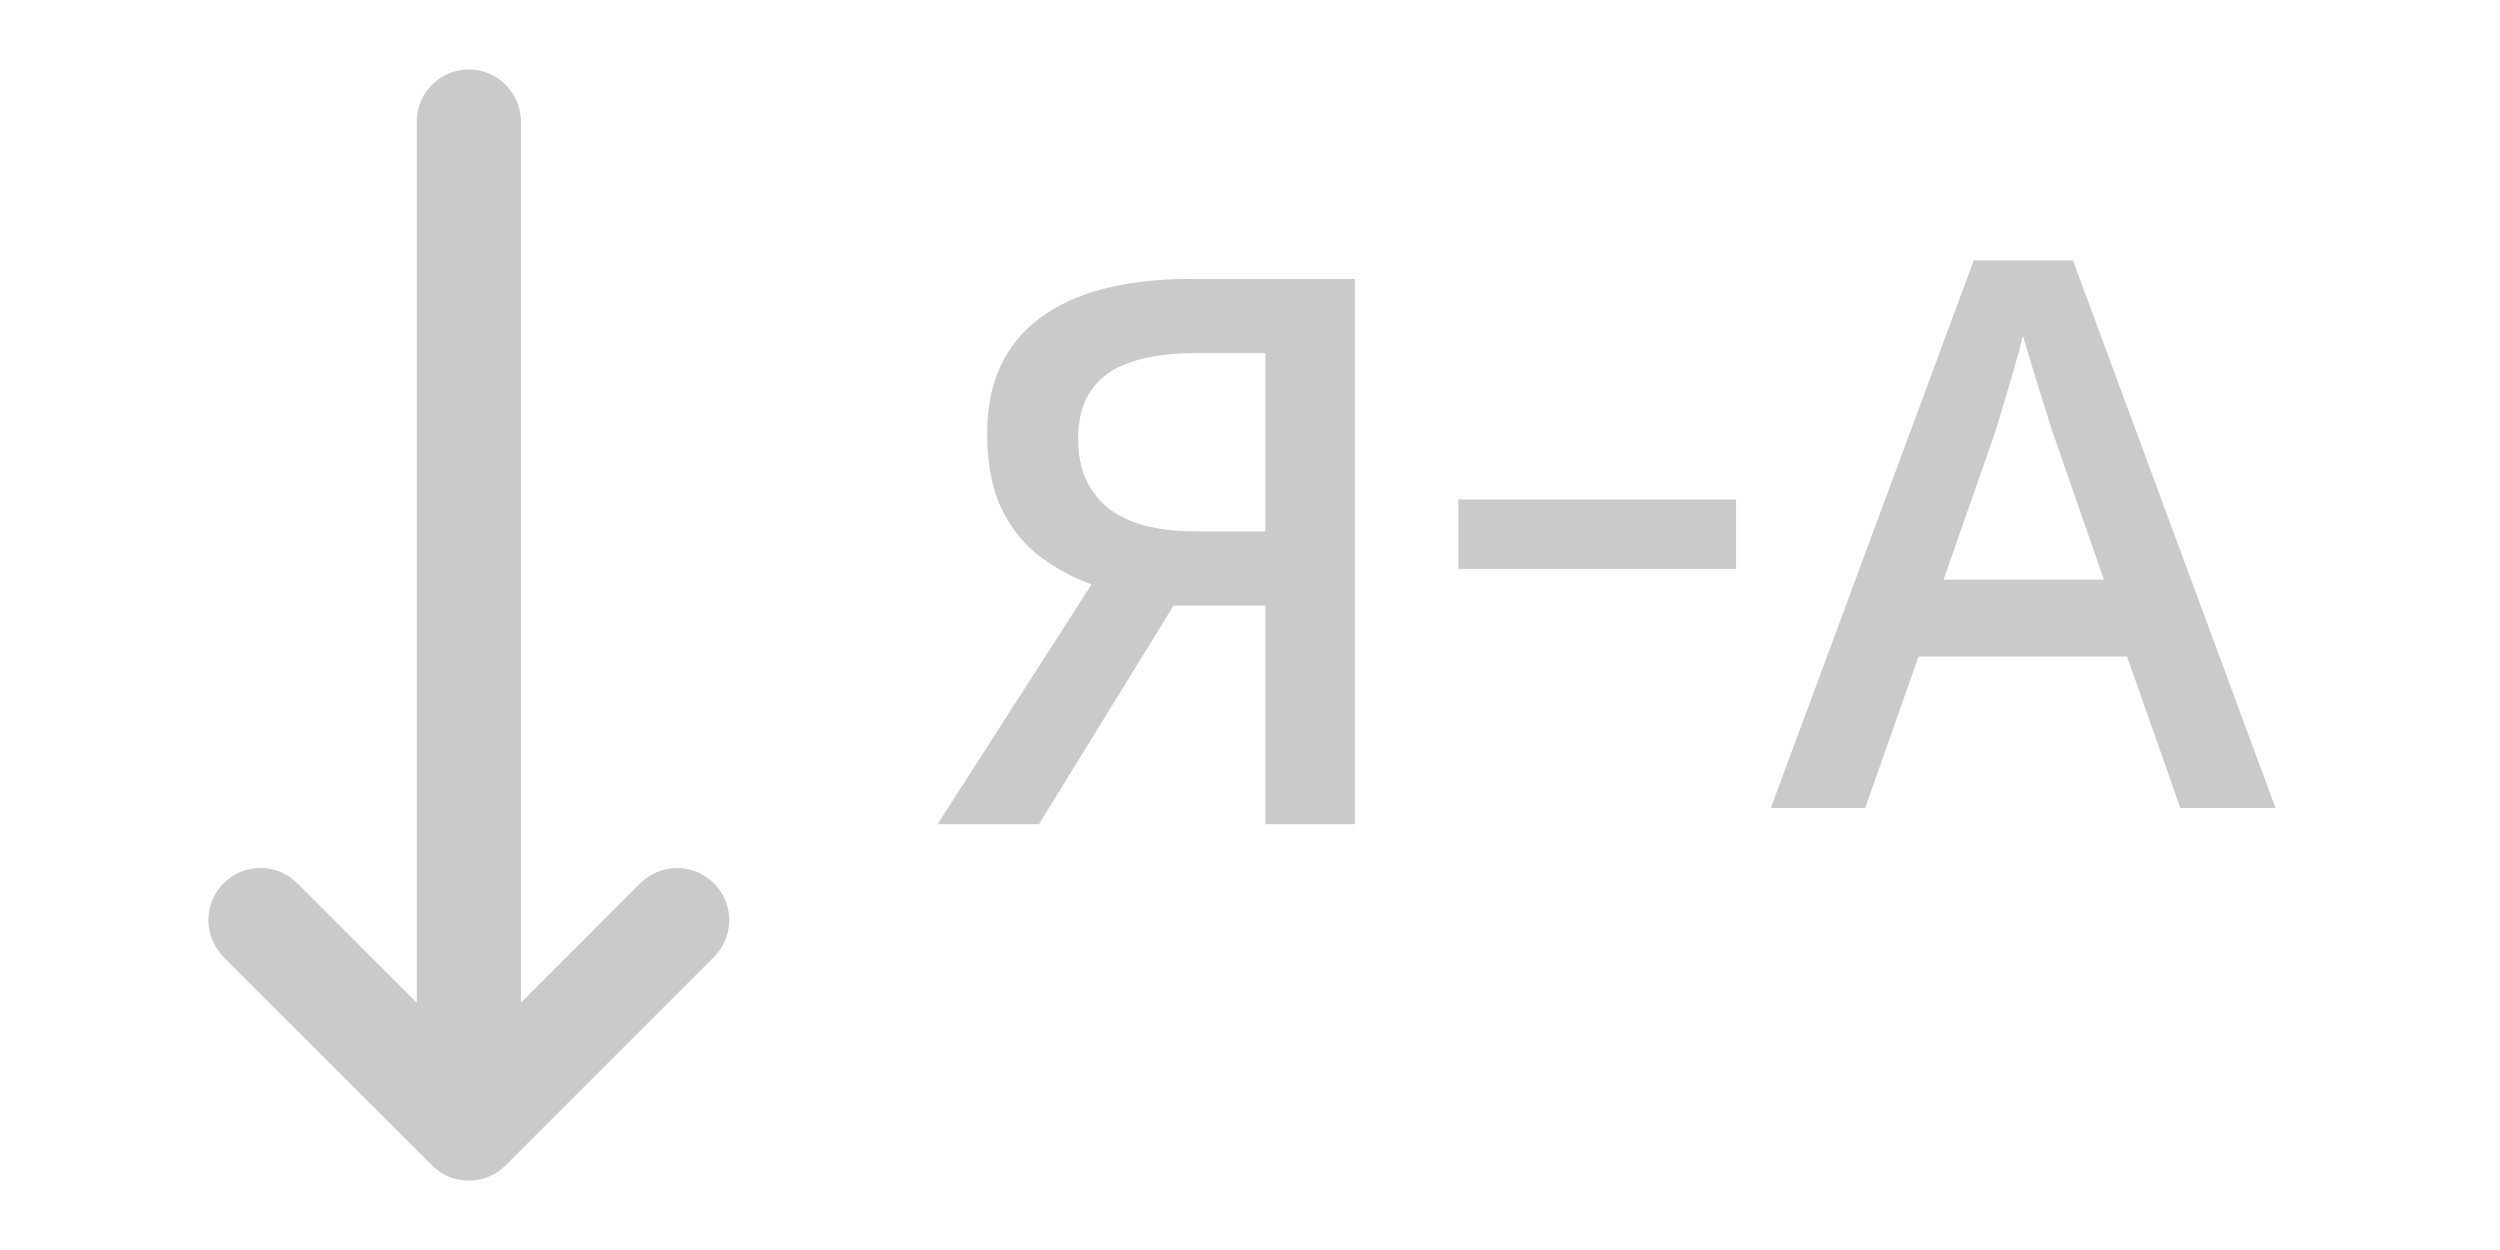 <svg width="48" height="24" viewBox="0 0 48 24" fill="none" xmlns="http://www.w3.org/2000/svg">
<g opacity="0.3">
<path d="M10.001 2.333C10.001 2.068 9.896 1.814 9.708 1.626C9.521 1.439 9.266 1.333 9.001 1.333C8.736 1.333 8.482 1.439 8.294 1.626C8.107 1.814 8.001 2.068 8.001 2.333V19.253L5.709 16.959C5.616 16.866 5.506 16.792 5.384 16.741C5.263 16.691 5.133 16.665 5.001 16.665C4.87 16.665 4.74 16.691 4.618 16.741C4.497 16.792 4.386 16.866 4.293 16.959C4.2 17.052 4.127 17.162 4.076 17.283C4.026 17.405 4 17.535 4 17.667C4 17.798 4.026 17.928 4.076 18.05C4.127 18.171 4.2 18.282 4.293 18.375L8.293 22.373L8.307 22.387C8.495 22.57 8.748 22.671 9.01 22.669C9.272 22.667 9.523 22.561 9.707 22.375L13.707 18.375C13.895 18.187 14.001 17.933 14.001 17.667C14.001 17.402 13.896 17.147 13.708 16.96C13.521 16.772 13.266 16.666 13.001 16.666C12.736 16.666 12.481 16.771 12.293 16.959L10.001 19.253V2.333Z" fill="#514E4E"/>
<path fill-rule="evenodd" clip-rule="evenodd" d="M40.839 12.605L41.863 15.513H43.69L39.801 5H37.896L34 15.513H35.812L36.836 12.605H40.839ZM39.4 8.266L40.395 11.13H37.316L38.318 8.266C38.352 8.151 38.4 7.989 38.462 7.779C38.528 7.569 38.595 7.344 38.662 7.105C38.734 6.862 38.793 6.642 38.841 6.447C38.889 6.609 38.949 6.809 39.02 7.048C39.092 7.282 39.163 7.514 39.235 7.743C39.307 7.967 39.361 8.141 39.4 8.266Z" fill="#514E4E"/>
<path fill-rule="evenodd" clip-rule="evenodd" d="M22.533 11.628L19.948 15.825H18L20.958 11.22C20.623 11.101 20.301 10.929 19.991 10.704C19.685 10.48 19.435 10.174 19.239 9.788C19.048 9.396 18.953 8.907 18.953 8.32C18.953 7.355 19.287 6.62 19.955 6.114C20.628 5.608 21.6 5.355 22.87 5.355H26.014V15.825H24.295V11.628H22.533ZM24.295 6.78H22.941C22.459 6.78 22.051 6.837 21.717 6.952C21.383 7.062 21.13 7.238 20.958 7.482C20.786 7.72 20.7 8.036 20.7 8.427C20.7 8.99 20.886 9.427 21.259 9.738C21.631 10.048 22.199 10.203 22.963 10.203H24.295V6.78Z" fill="#514E4E"/>
<path d="M28 9.59H33.333V10.923H28V9.59Z" fill="#514E4E"/>
</g>
</svg>
